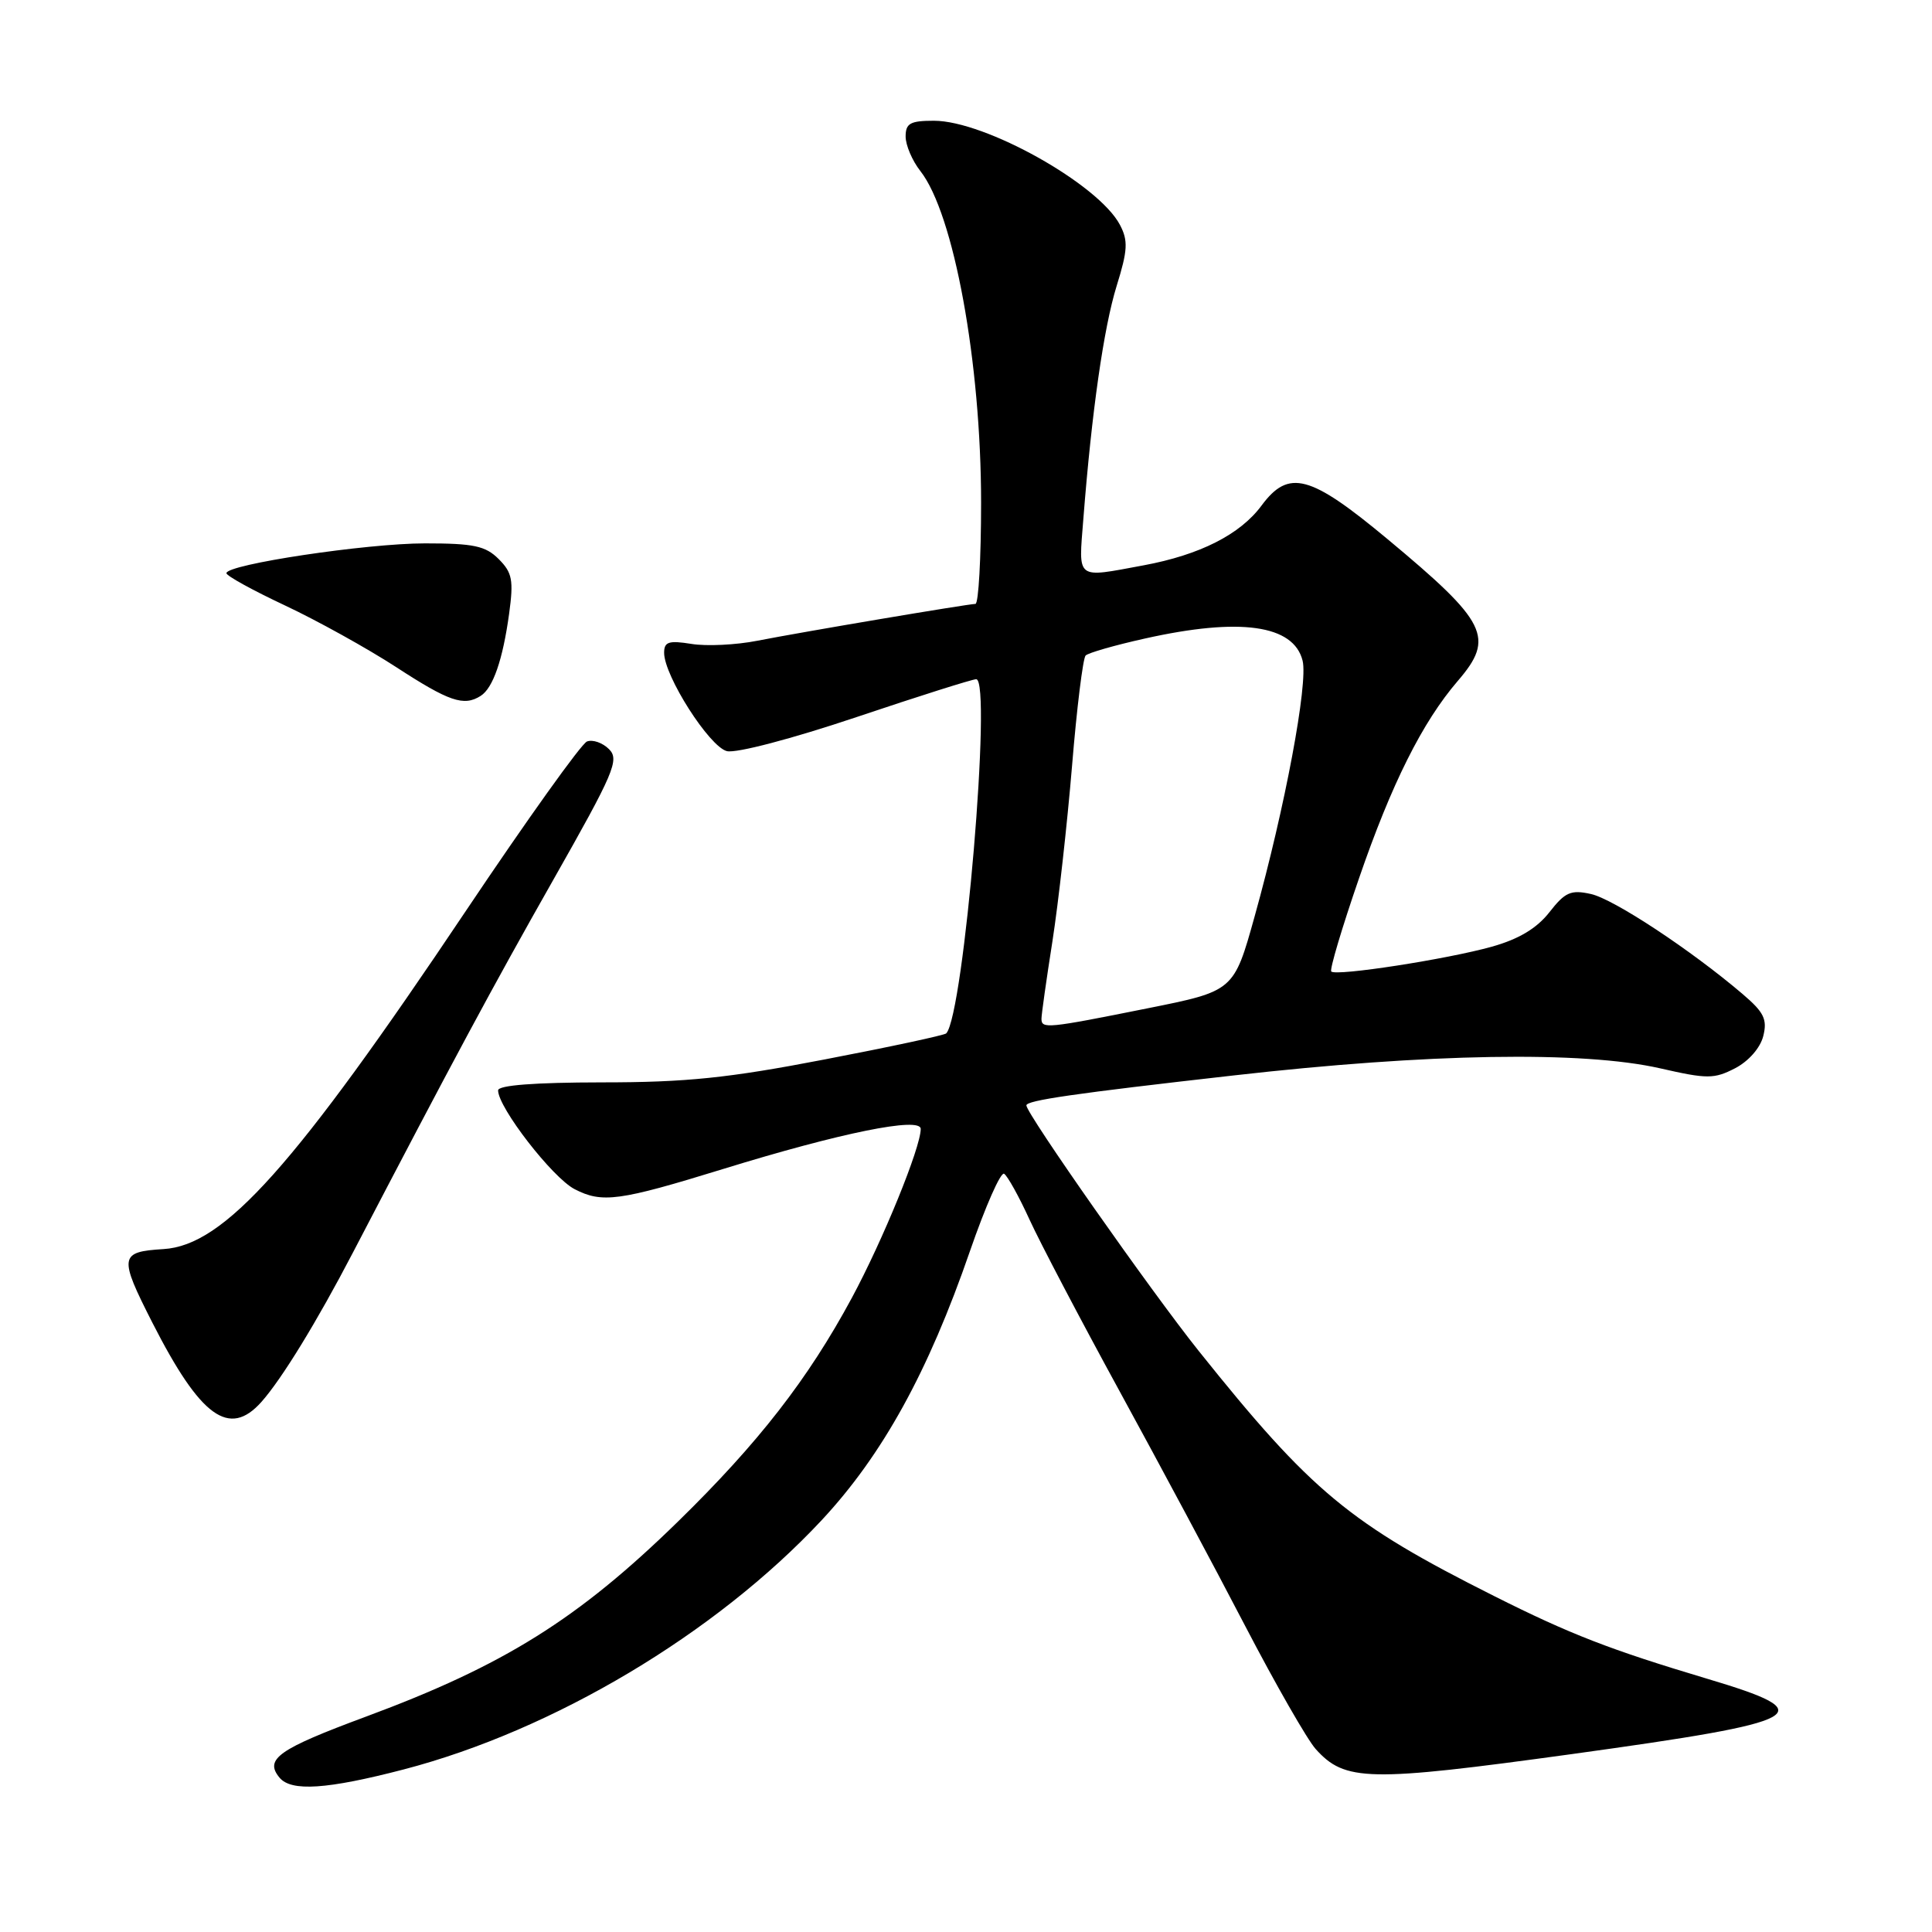 <?xml version="1.0" encoding="UTF-8" standalone="no"?>
<!DOCTYPE svg PUBLIC "-//W3C//DTD SVG 1.1//EN" "http://www.w3.org/Graphics/SVG/1.1/DTD/svg11.dtd" >
<svg xmlns="http://www.w3.org/2000/svg" xmlns:xlink="http://www.w3.org/1999/xlink" version="1.1" viewBox="0 0 256 256">
 <g >
 <path fill="currentColor"
d=" M 53.49 234.46 C 73.32 229.29 94.82 216.48 108.86 201.45 C 116.93 192.80 123.00 181.80 128.53 165.76 C 130.57 159.86 132.60 155.25 133.05 155.53 C 133.50 155.81 135.02 158.54 136.42 161.61 C 137.82 164.67 143.19 174.90 148.35 184.34 C 153.51 193.78 161.02 207.80 165.02 215.50 C 169.03 223.20 173.22 230.51 174.33 231.75 C 178.22 236.08 181.29 236.14 208.25 232.43 C 239.75 228.08 241.63 227.04 226.20 222.44 C 213.33 218.59 208.04 216.54 198.01 211.50 C 178.80 201.86 173.78 197.69 158.83 179.00 C 152.54 171.13 136.00 147.57 136.00 146.47 C 136.00 145.81 142.25 144.90 163.48 142.50 C 189.26 139.57 209.72 139.23 219.98 141.56 C 226.23 142.99 227.13 142.98 229.91 141.55 C 231.70 140.62 233.25 138.85 233.64 137.29 C 234.20 135.07 233.74 134.13 230.91 131.72 C 224.09 125.90 213.80 119.11 210.80 118.46 C 208.15 117.87 207.38 118.21 205.30 120.88 C 203.63 123.01 201.25 124.44 197.68 125.44 C 191.76 127.10 177.04 129.38 176.40 128.73 C 176.16 128.50 177.81 122.95 180.07 116.40 C 184.38 103.86 188.48 95.67 193.17 90.22 C 198.10 84.49 197.09 82.45 183.86 71.44 C 173.58 62.88 170.76 62.13 167.16 66.99 C 164.33 70.82 158.98 73.53 151.53 74.91 C 142.45 76.59 142.91 76.95 143.55 68.75 C 144.66 54.55 146.25 43.42 147.96 37.89 C 149.43 33.16 149.50 31.89 148.40 29.80 C 145.58 24.42 130.55 16.00 123.75 16.00 C 120.61 16.00 120.00 16.34 120.00 18.09 C 120.00 19.24 120.88 21.30 121.95 22.66 C 126.39 28.31 130.00 48.01 130.00 66.63 C 130.00 73.98 129.66 80.01 129.25 80.02 C 128.13 80.05 106.28 83.74 100.36 84.90 C 97.53 85.46 93.59 85.65 91.61 85.32 C 88.61 84.84 88.00 85.04 88.00 86.50 C 88.00 89.56 94.00 98.96 96.32 99.53 C 97.56 99.83 104.94 97.89 113.46 95.03 C 121.69 92.26 128.84 90.00 129.35 90.00 C 131.48 90.00 127.71 134.47 125.38 136.93 C 125.15 137.17 117.89 138.73 109.23 140.39 C 96.47 142.85 90.91 143.42 79.75 143.42 C 70.82 143.43 66.00 143.80 66.00 144.48 C 66.00 146.75 73.20 156.05 76.14 157.57 C 79.78 159.45 82.03 159.15 95.81 154.90 C 111.37 150.10 122.00 147.94 122.00 149.59 C 122.00 152.05 116.99 164.34 112.86 172.00 C 107.07 182.74 100.50 191.19 89.83 201.62 C 76.62 214.53 66.76 220.69 48.50 227.46 C 36.88 231.77 35.00 233.09 37.04 235.55 C 38.59 237.42 43.34 237.10 53.49 234.46 Z  M 34.65 185.75 C 37.34 182.72 42.01 175.10 46.75 166.00 C 60.01 140.56 65.25 130.80 73.27 116.66 C 81.38 102.36 82.10 100.67 80.70 99.27 C 79.85 98.42 78.54 97.96 77.78 98.25 C 77.03 98.54 69.83 108.62 61.77 120.64 C 39.03 154.59 29.71 165.02 21.67 165.51 C 15.81 165.87 15.72 166.48 20.20 175.28 C 26.58 187.80 30.38 190.55 34.65 185.75 Z  M 63.69 92.21 C 65.33 91.17 66.62 87.43 67.46 81.33 C 68.07 76.87 67.88 75.88 66.08 74.08 C 64.33 72.33 62.77 72.00 56.31 72.00 C 48.55 72.00 30.00 74.79 30.00 75.95 C 30.00 76.30 33.49 78.22 37.75 80.22 C 42.01 82.22 48.65 85.90 52.50 88.40 C 59.51 92.96 61.46 93.63 63.69 92.21 Z  M 138.00 134.99 C 138.00 134.43 138.65 129.82 139.45 124.74 C 140.24 119.66 141.41 109.20 142.05 101.50 C 142.68 93.80 143.50 87.21 143.85 86.86 C 144.21 86.50 147.74 85.49 151.70 84.61 C 164.31 81.79 171.41 82.79 172.60 87.54 C 173.35 90.55 170.27 107.00 166.25 121.41 C 163.49 131.32 163.49 131.32 151.99 133.62 C 138.74 136.28 138.00 136.35 138.00 134.99 Z "/>
</g>
</svg>